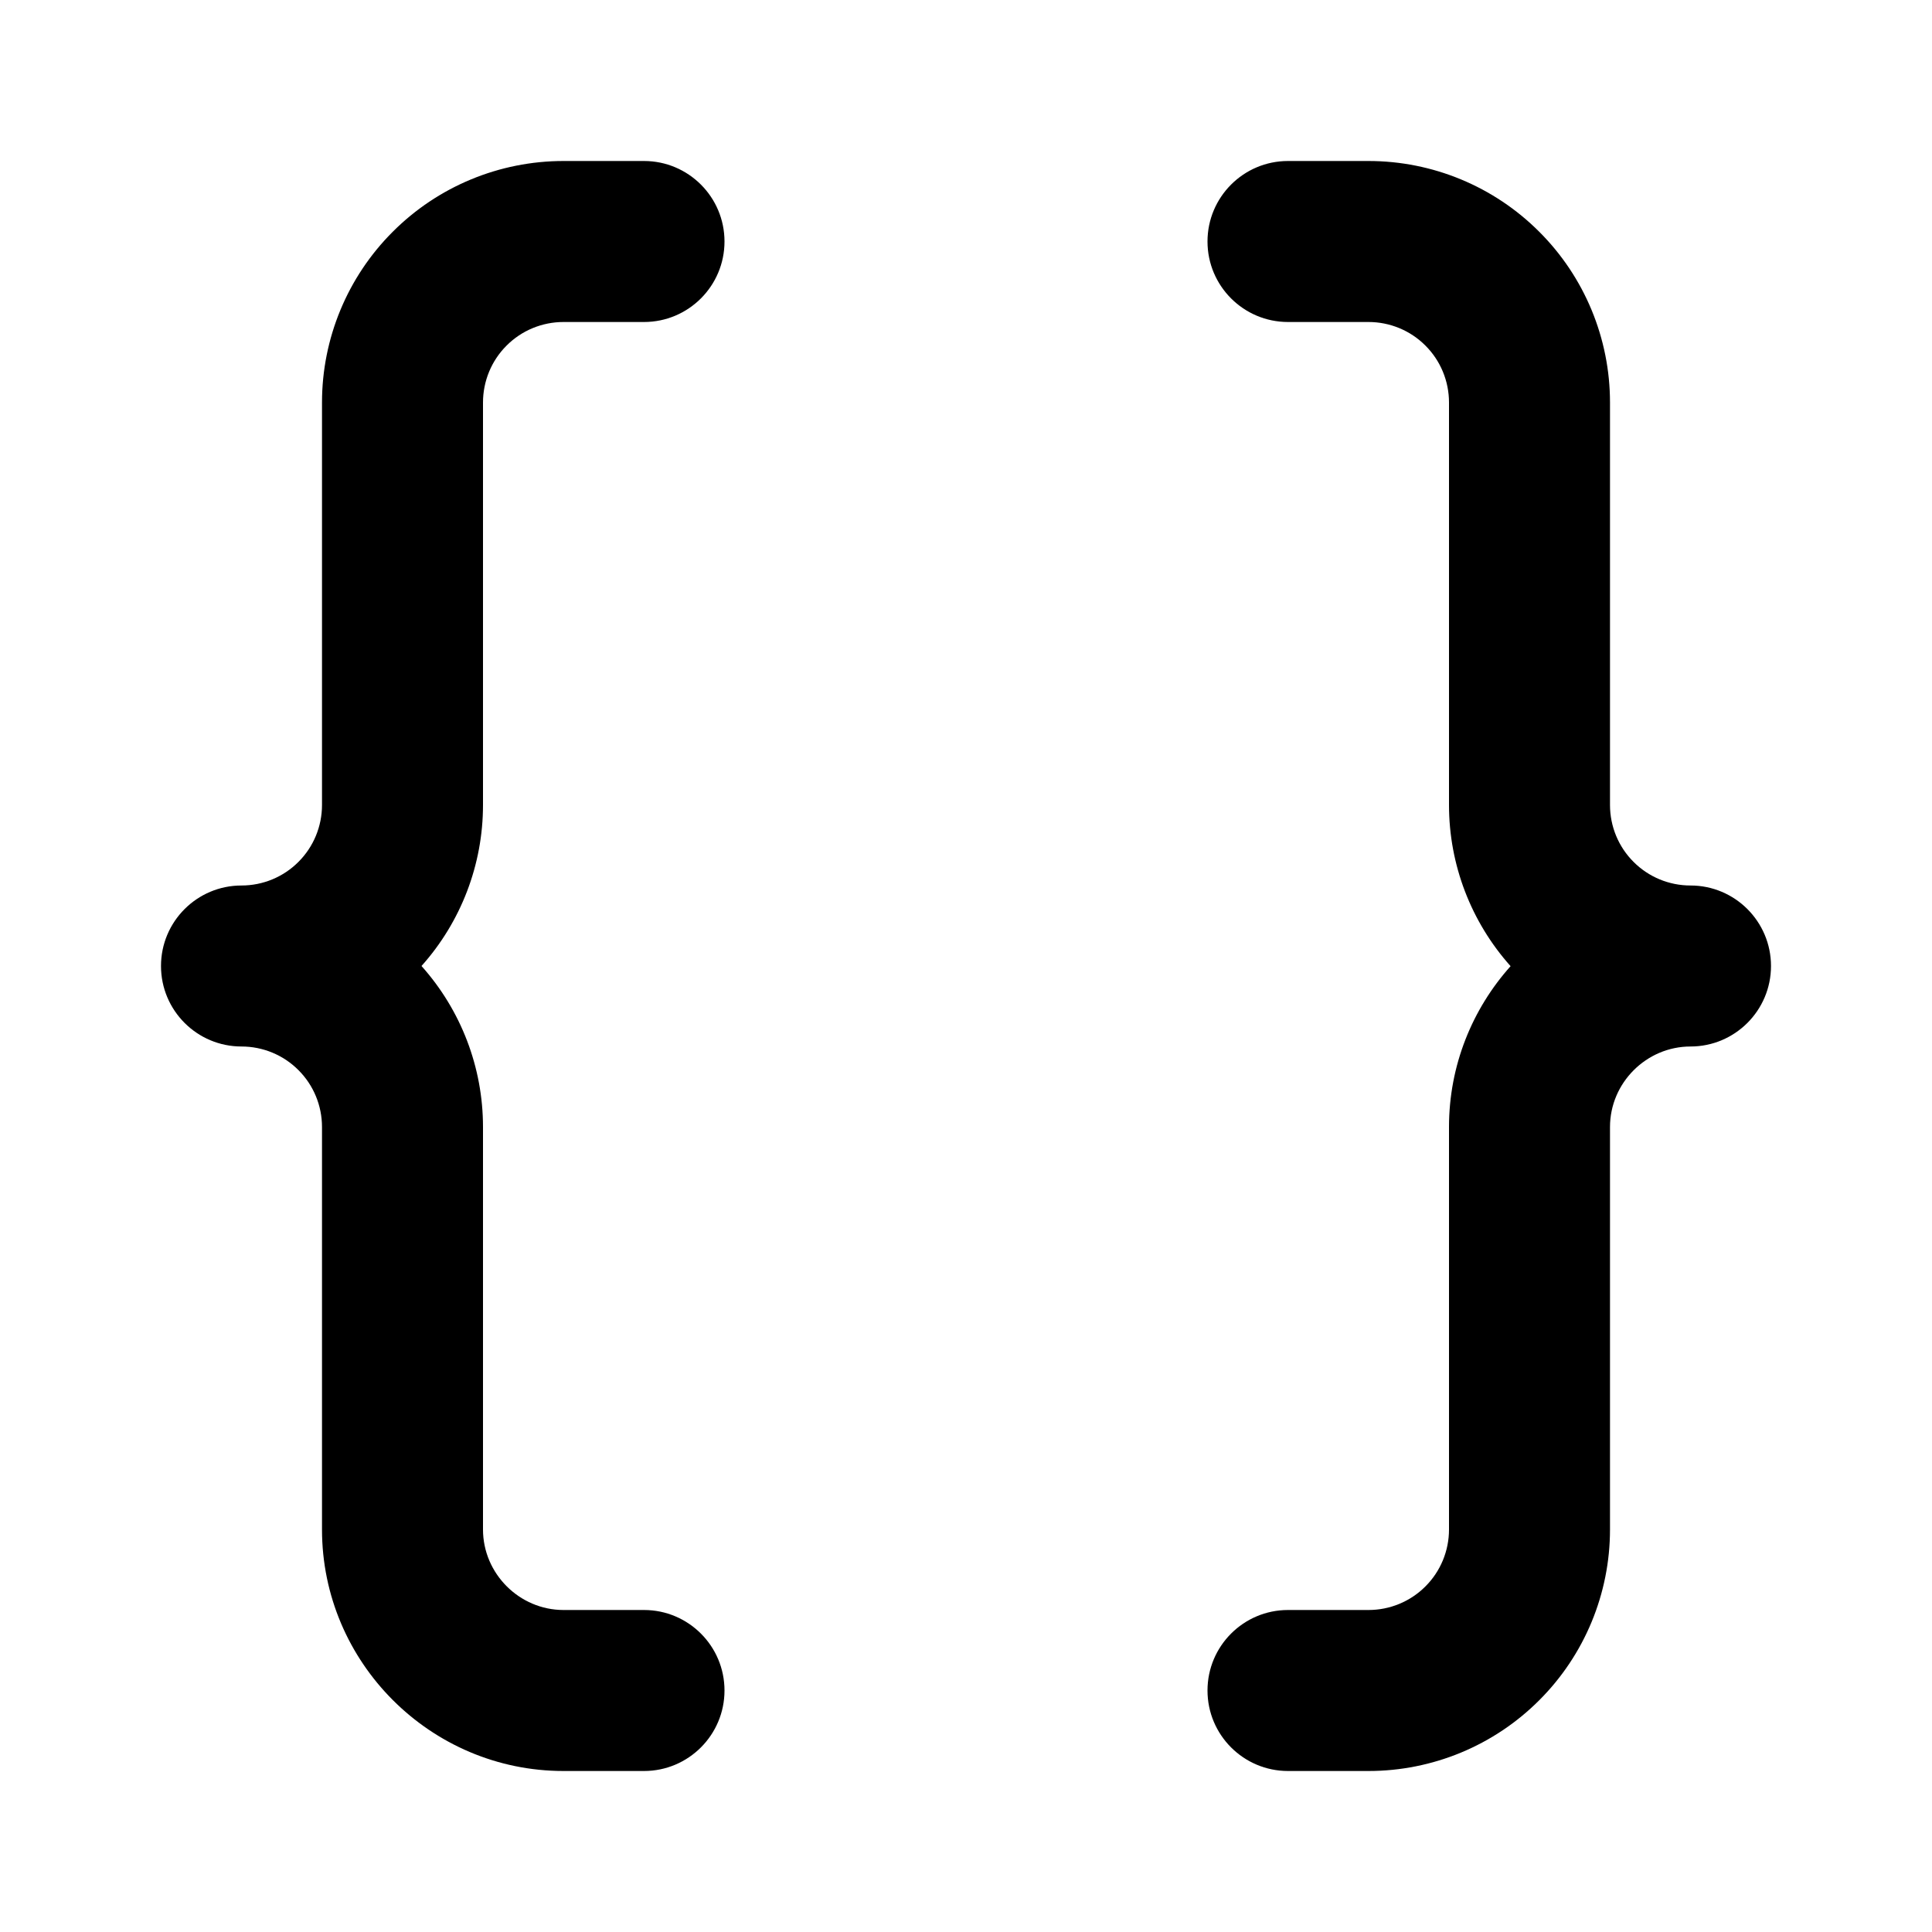 <svg width="24" height="24" viewBox="0 0 24 24" fill="none" xmlns="http://www.w3.org/2000/svg">
<path fill-rule="evenodd" clip-rule="evenodd" d="M4.879 2.879C5.441 2.316 6.204 2 7 2H8C8.552 2 9 2.448 9 3C9 3.552 8.552 4 8 4H7C6.735 4 6.48 4.105 6.293 4.293C6.105 4.48 6 4.735 6 5V10C6 10.74 5.727 11.451 5.236 12C5.727 12.549 6 13.26 6 14V19C6 19.548 6.452 20 7 20H8C8.552 20 9 20.448 9 21C9 21.552 8.552 22 8 22H7C5.348 22 4 20.652 4 19V14C4 13.735 3.895 13.48 3.707 13.293C3.52 13.105 3.265 13 3 13C2.448 13 2 12.552 2 12C2 11.448 2.448 11 3 11C3.265 11 3.52 10.895 3.707 10.707C3.895 10.52 4 10.265 4 10V5C4 4.204 4.316 3.441 4.879 2.879Z" fill="black"/>
<path fill-rule="evenodd" clip-rule="evenodd" d="M15 3C15 2.448 15.448 2 16 2H17C17.796 2 18.559 2.316 19.121 2.879C19.684 3.441 20 4.204 20 5V10C20 10.265 20.105 10.52 20.293 10.707C20.48 10.895 20.735 11 21 11C21.552 11 22 11.448 22 12C22 12.552 21.552 13 21 13C20.452 13 20 13.452 20 14V19C20 19.796 19.684 20.559 19.121 21.121C18.559 21.684 17.796 22 17 22H16C15.448 22 15 21.552 15 21C15 20.448 15.448 20 16 20H17C17.265 20 17.52 19.895 17.707 19.707C17.895 19.52 18 19.265 18 19V14C18 13.234 18.29 12.533 18.765 12.002C18.274 11.453 18 10.741 18 10V5C18 4.735 17.895 4.48 17.707 4.293C17.52 4.105 17.265 4 17 4H16C15.448 4 15 3.552 15 3Z" fill="black"/>
</svg>
